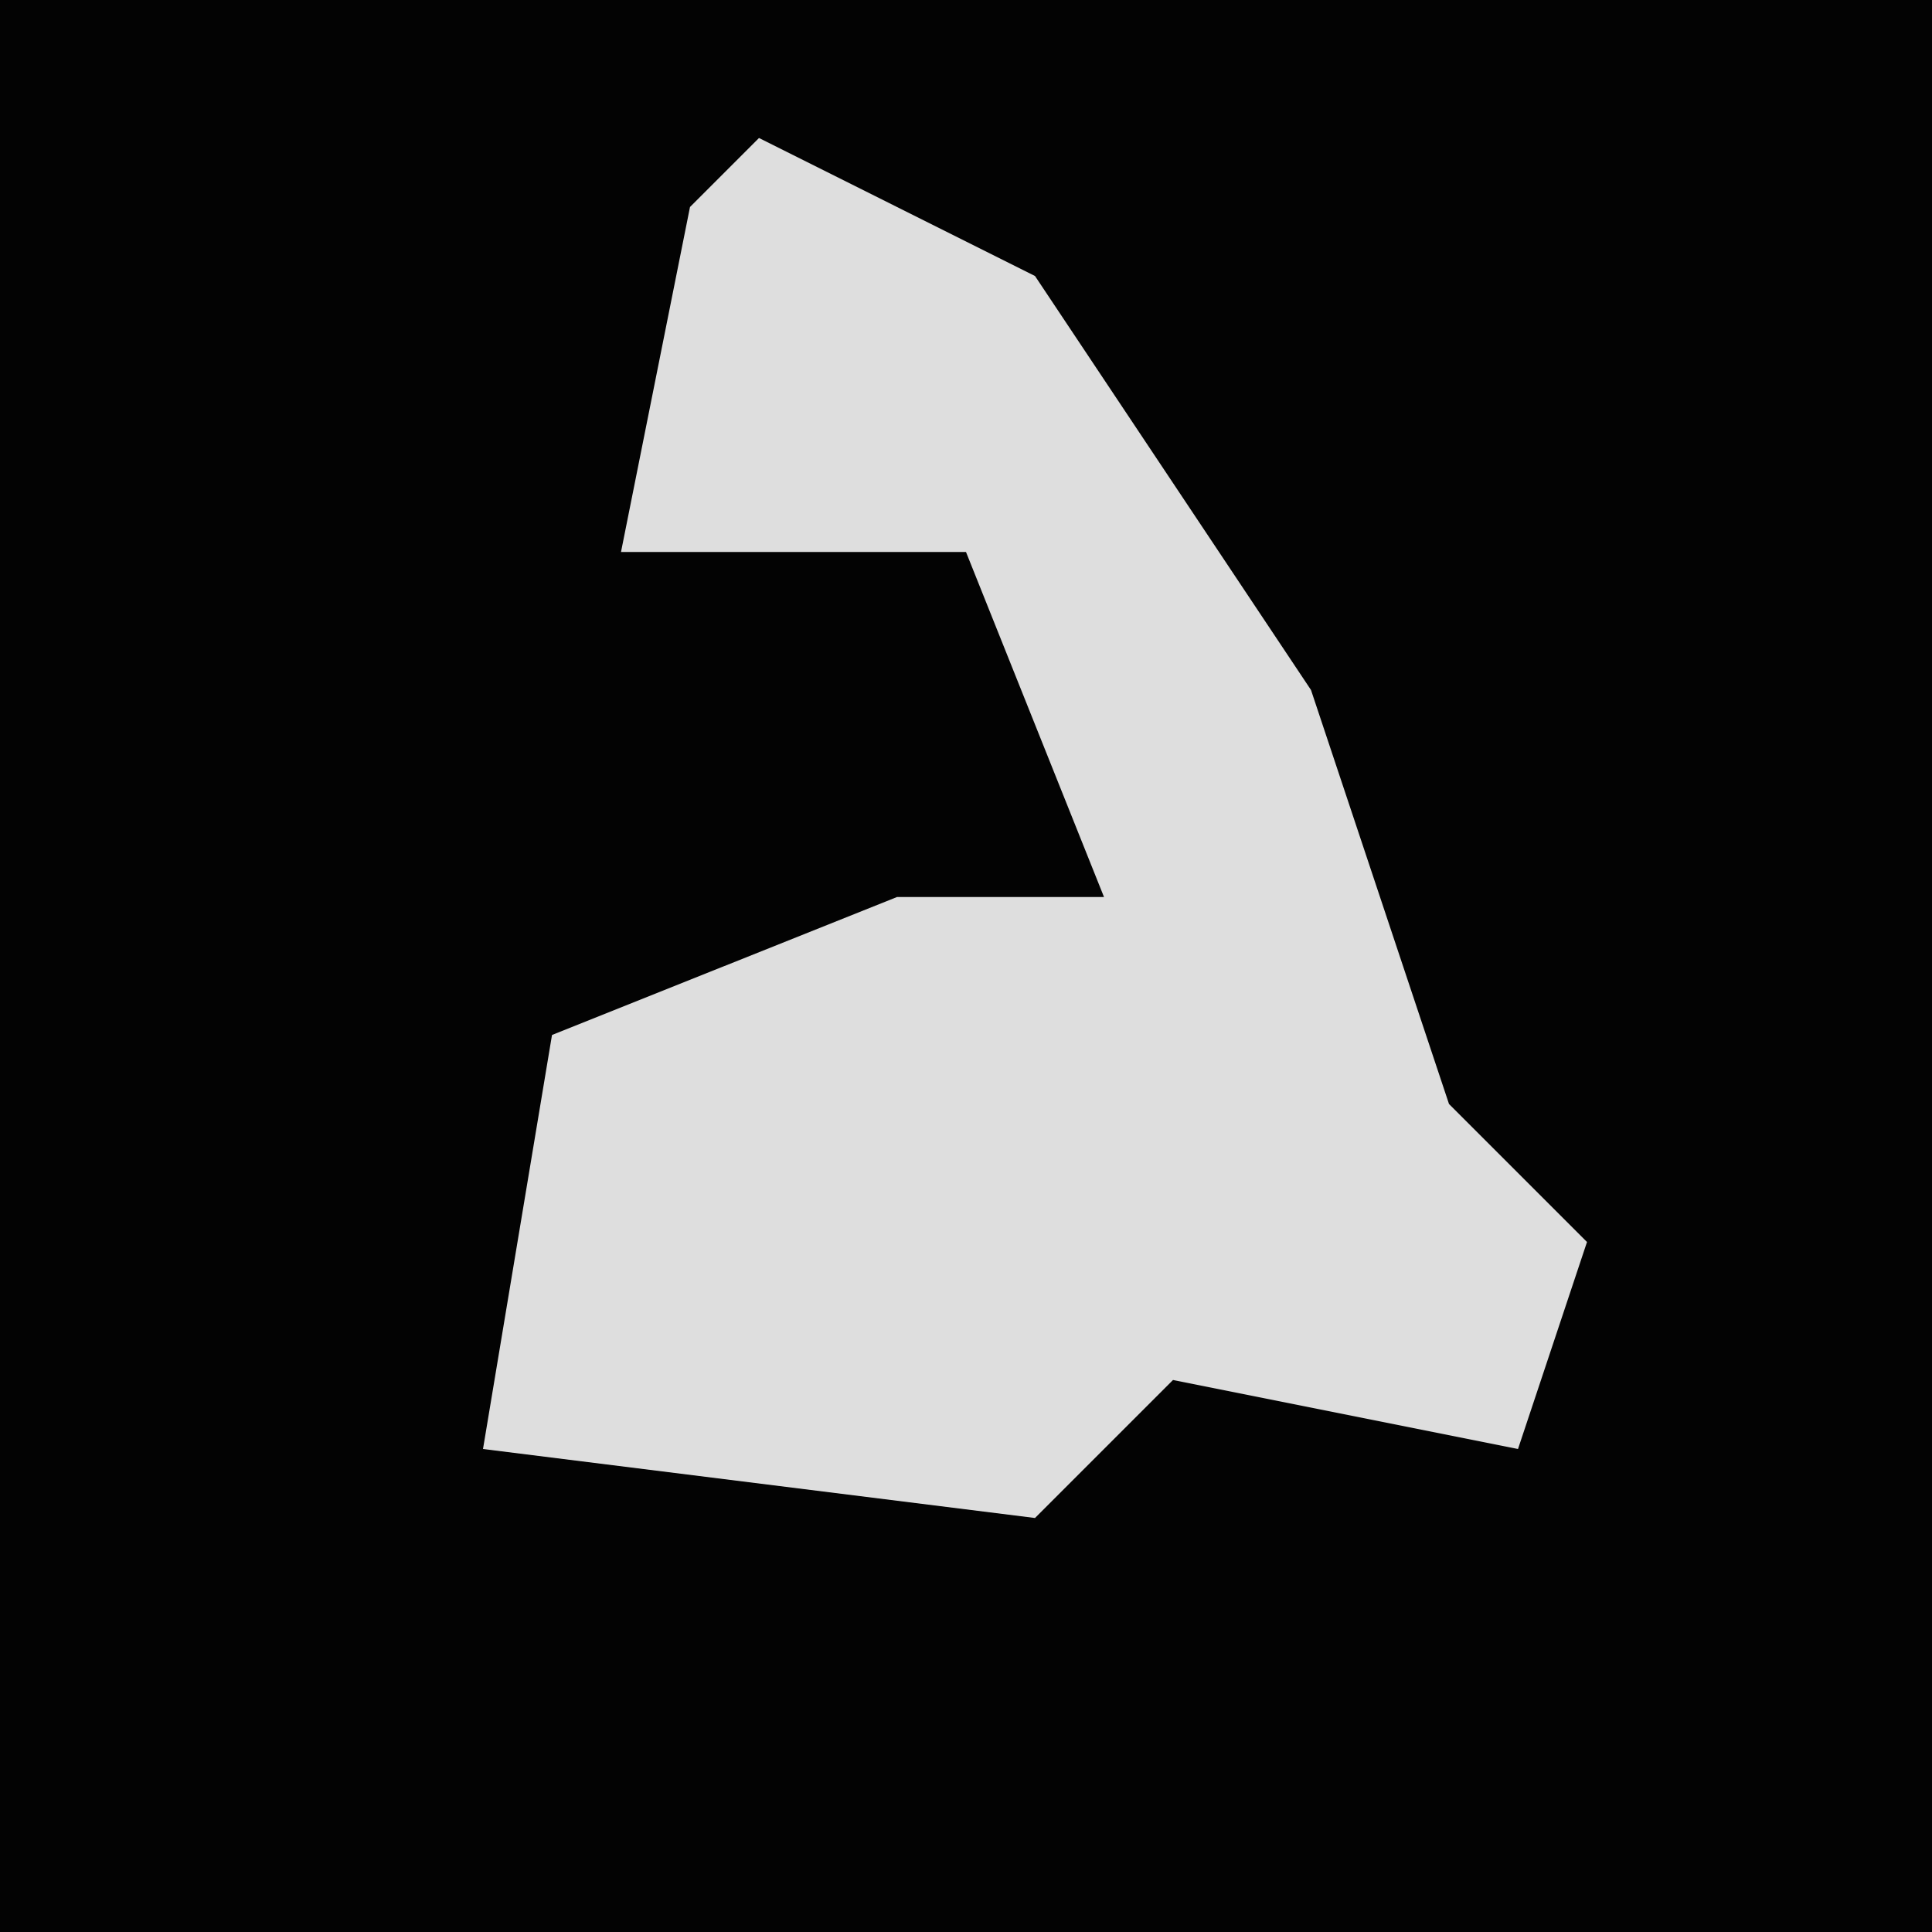 <?xml version="1.0" encoding="UTF-8"?>
<svg version="1.1" xmlns="http://www.w3.org/2000/svg" width="28" height="28">
<path d="M0,0 L28,0 L28,28 L0,28 Z " fill="#030303" transform="translate(0,0)"/>
<path d="M0,0 L4,2 L8,8 L10,14 L12,16 L11,19 L6,18 L4,20 L-4,19 L-3,13 L2,11 L5,11 L3,6 L-2,6 L-1,1 Z " fill="#DEDEDE" transform="translate(11,2)"/>
</svg>
